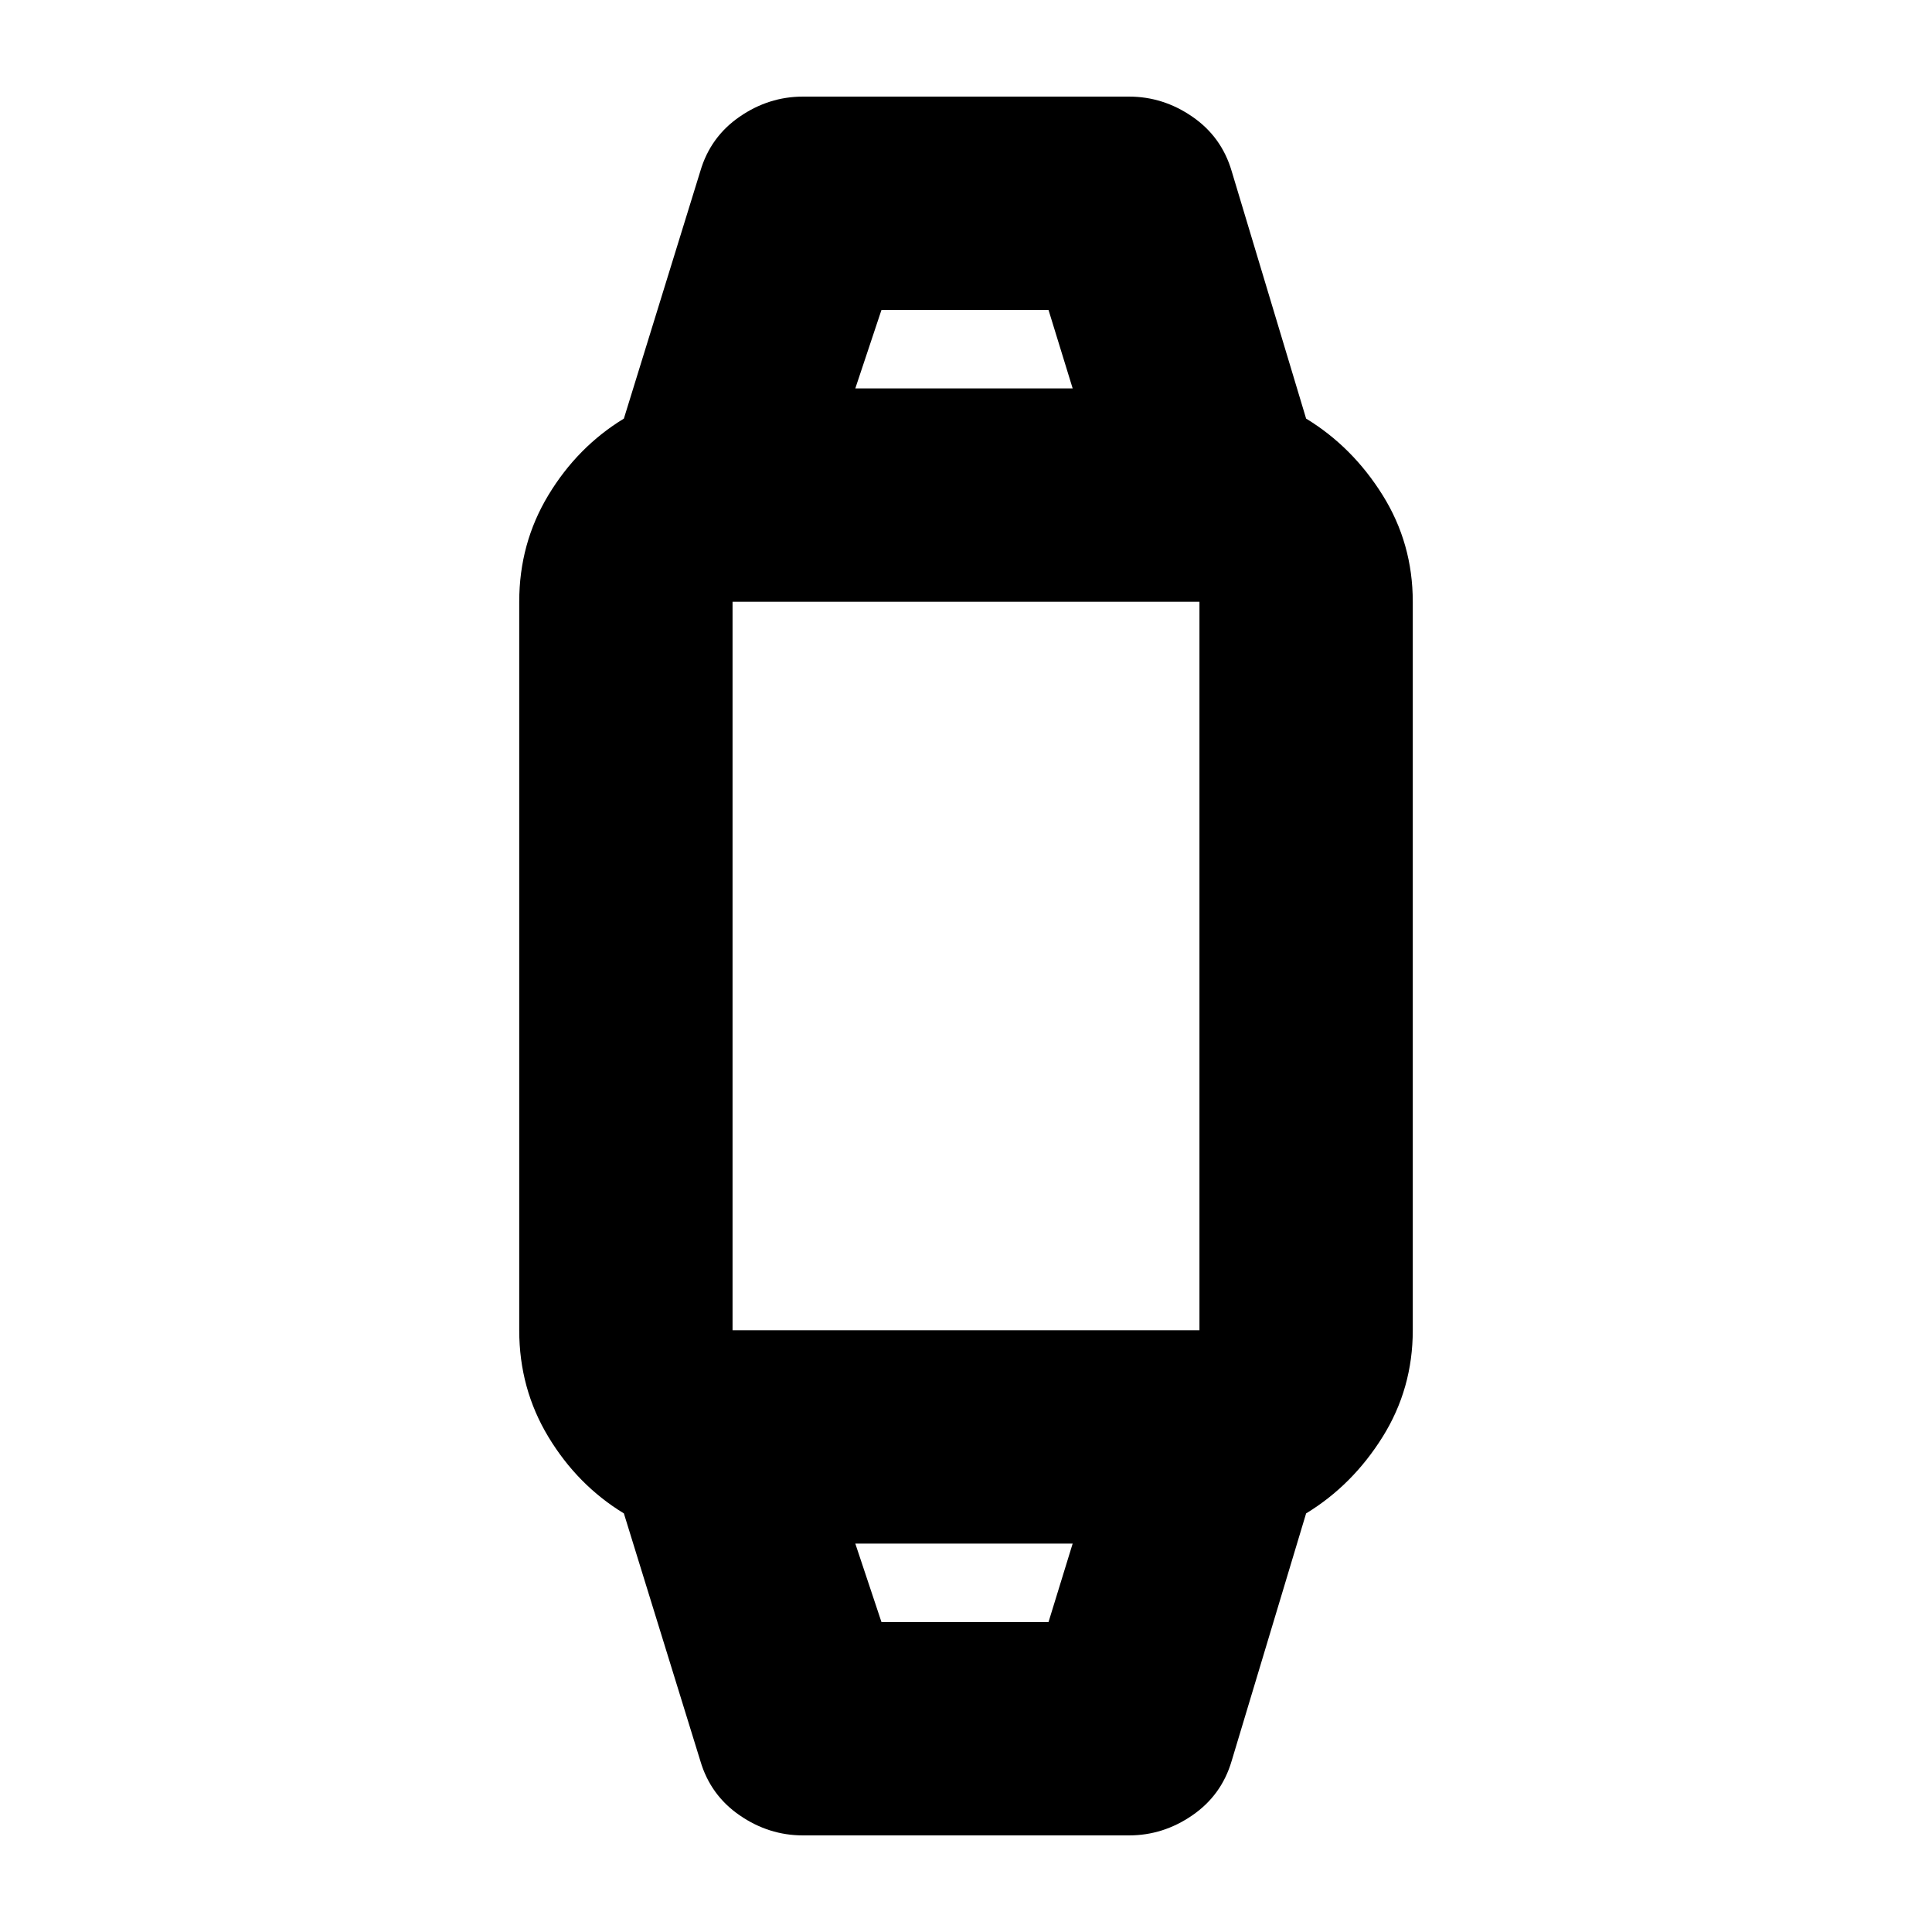 <svg xmlns="http://www.w3.org/2000/svg" height="24" viewBox="0 -960 960 960" width="24"><path d="M399-48q-17 0-31.5-10T348-85l-38-123q-23-14-37.5-38T258-299v-362q0-29 14.5-53t37.5-38l38-123q5-17 19.5-27t31.5-10h162q17 0 31.5 10t19.5 27l37 123q23 14 38 38t15 53v362q0 29-15 53t-38 38L612-85q-5 17-19.5 27T561-48H399Zm39-106h83l12-39H425l13 39Zm-74-145h232v-362H364v362Zm61-468h108l-12-39h-83l-13 39Zm54 574Zm0-574Z"/></svg>